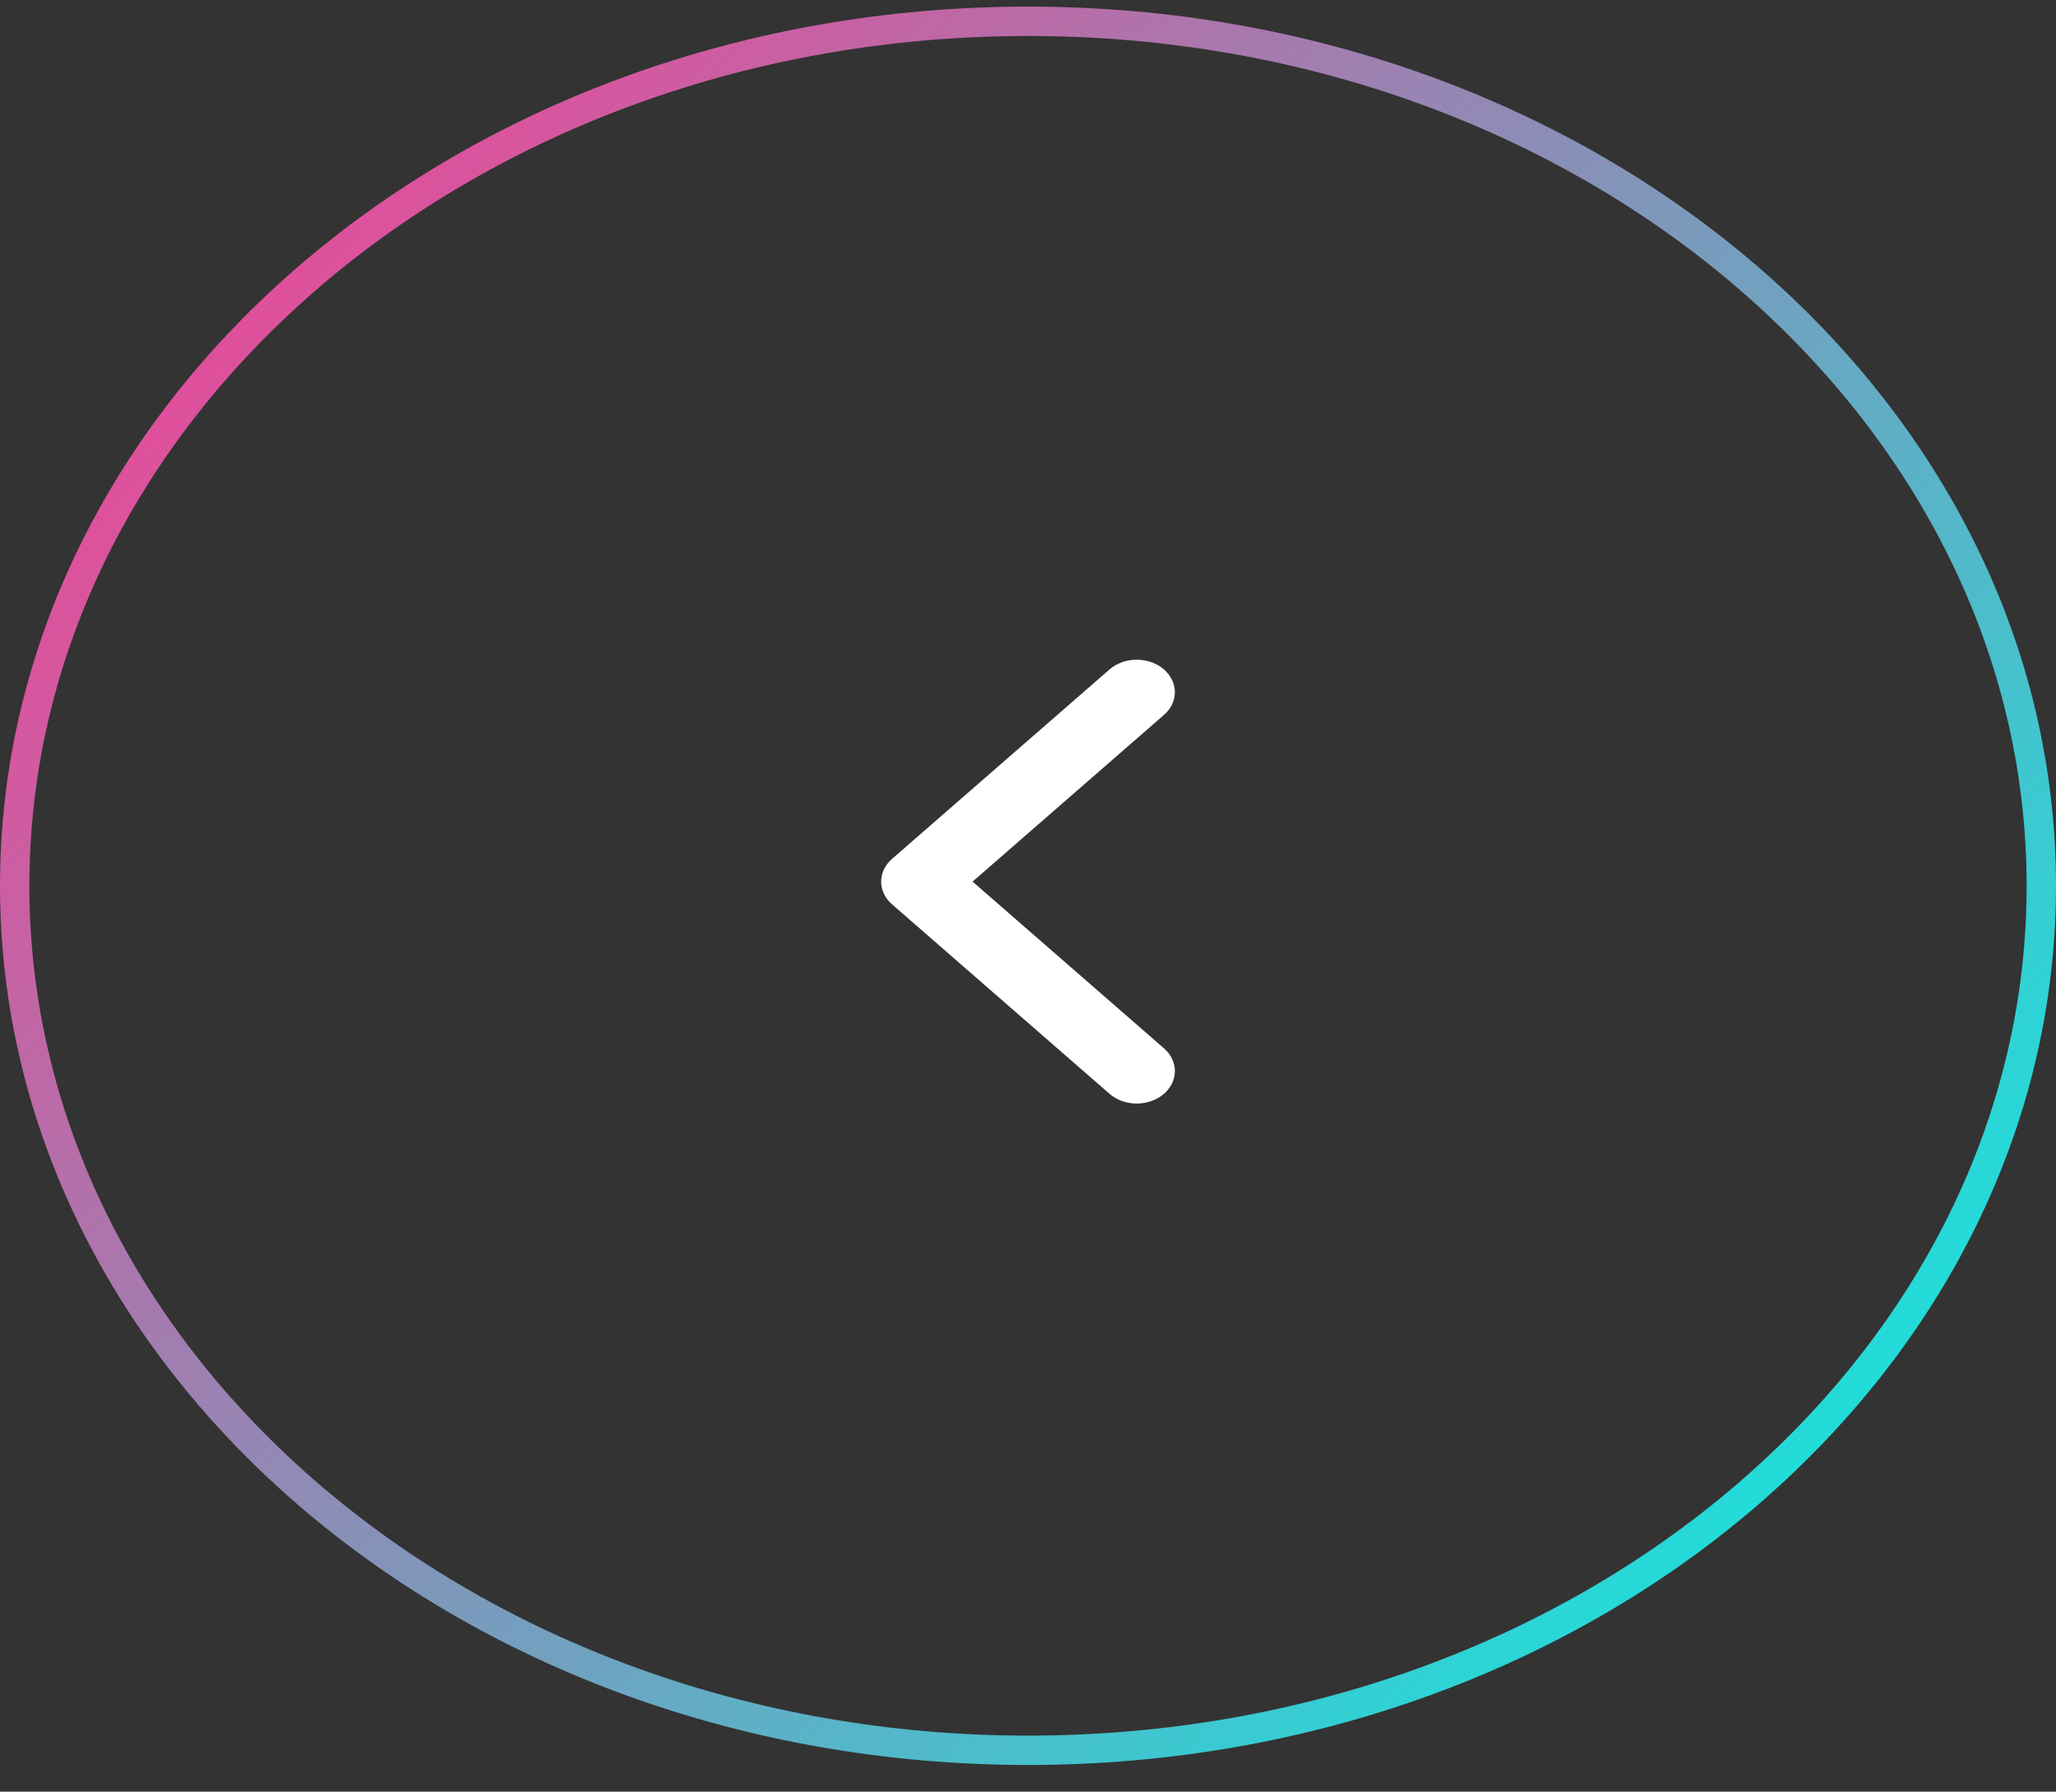 <svg width="70" height="61" viewBox="0 0 70 61" fill="none" xmlns="http://www.w3.org/2000/svg">
<rect x="0" y="0" width="70" height="61" fill="#333333" stroke="none"/>
<path d="M38.702 37.572C38.365 37.572 38.029 37.461 37.775 37.24L30.37 30.789C29.877 30.36 29.877 29.673 30.37 29.243L37.775 22.793C38.277 22.357 39.1 22.35 39.61 22.776C40.122 23.203 40.131 23.903 39.63 24.34L33.113 30.016L39.63 35.693C40.131 36.13 40.122 36.83 39.61 37.257C39.357 37.468 39.03 37.572 38.702 37.572Z" fill="white"/>
<path d="M69.5 30.159C69.5 46.344 54.13 59.592 35 59.592C15.87 59.592 0.5 46.344 0.5 30.159C0.5 13.973 15.87 0.725 35 0.725C54.13 0.725 69.5 13.973 69.5 30.159Z" stroke="url(#paint0_linear_236_5850)"/>
<defs>
<linearGradient id="paint0_linear_236_5850" x1="-7.51444e-07" y1="7.922" x2="55.094" y2="56.88" gradientUnits="userSpaceOnUse">
<stop stop-color="#F73E94"/>
<stop offset="1" stop-color="#22DCD9"/>
</linearGradient>
</defs>
</svg>
